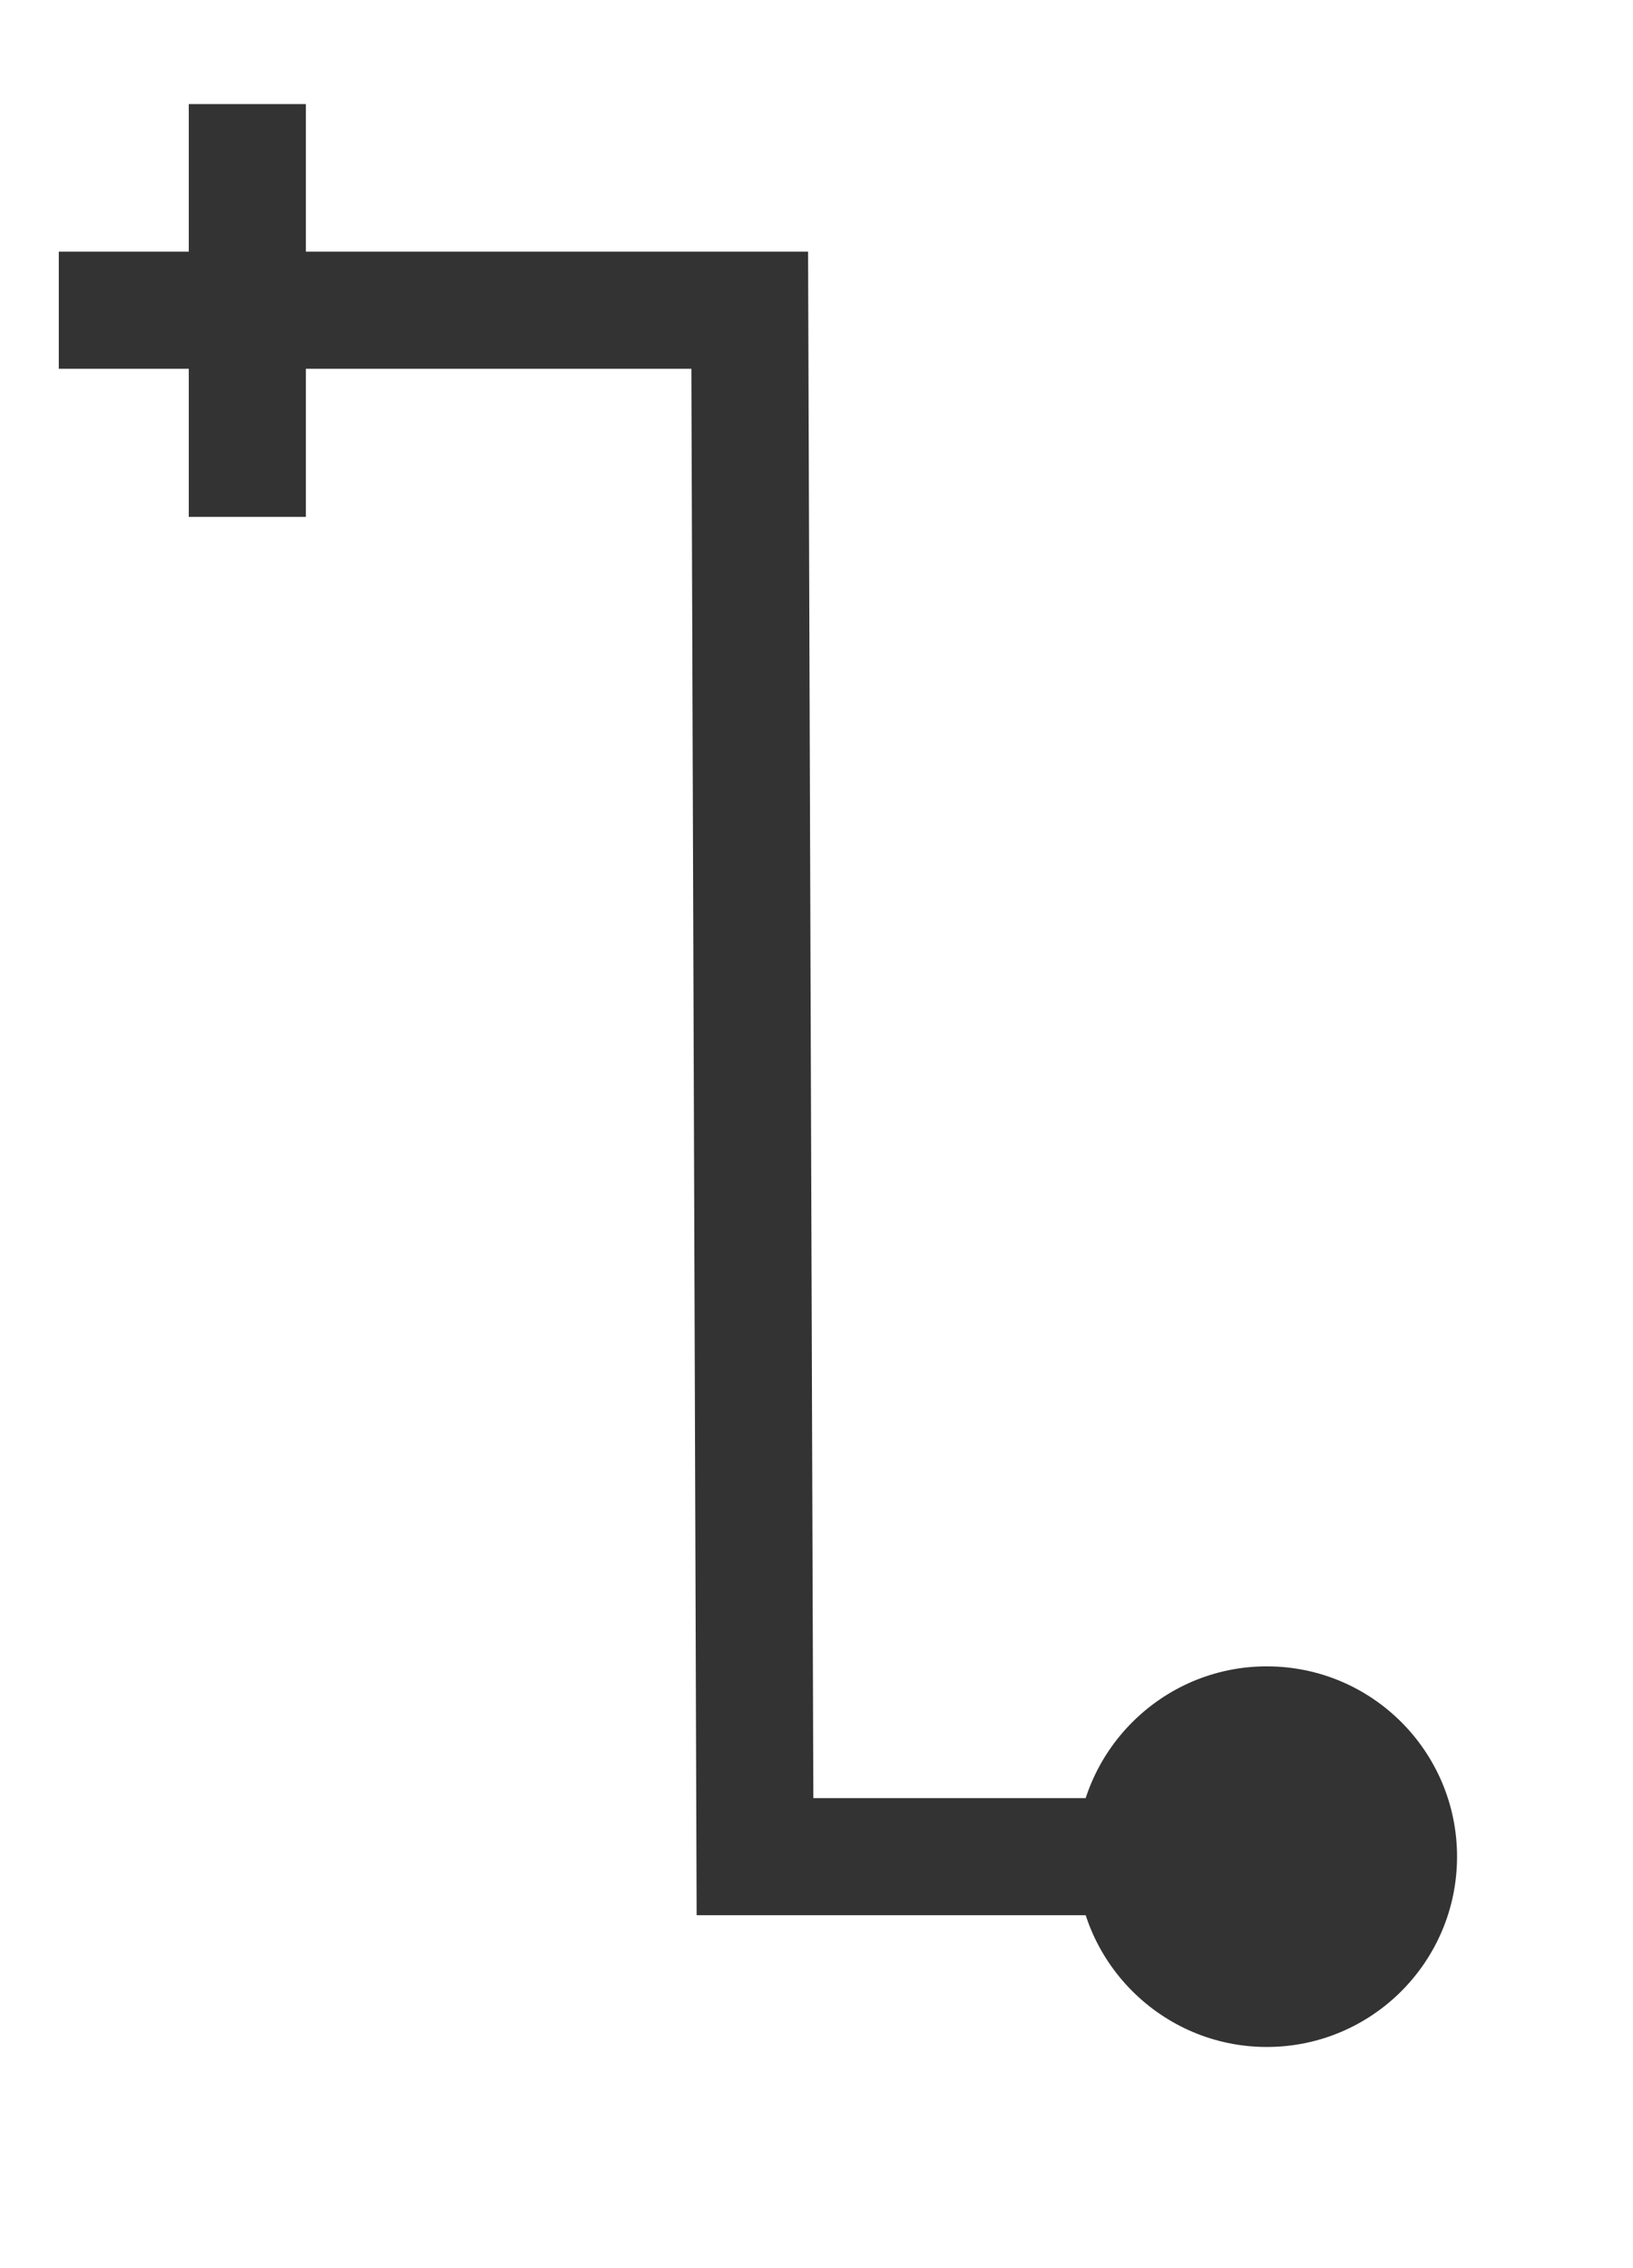 <?xml version="1.0" encoding="UTF-8" standalone="no"?>
<!DOCTYPE svg PUBLIC "-//W3C//DTD SVG 1.1//EN" "http://www.w3.org/Graphics/SVG/1.1/DTD/svg11.dtd">
<svg version="1.1" xmlns="http://www.w3.org/2000/svg" xmlns:xlink="http://www.w3.org/1999/xlink" preserveAspectRatio="xMidYMid meet" viewBox="0.276 1.329 27.889 37.181" width="23.89" height="33.18"><defs><path d="M4.5 9.38L4.5 2.33" id="boN1fI3l"></path><path d="M25.16 32.26C25.16 34.05 23.71 35.51 21.91 35.51C20.12 35.51 18.66 34.05 18.66 32.26C18.66 30.47 20.12 29.01 21.91 29.01C23.71 29.01 25.16 30.47 25.16 32.26Z" id="f1YmdQTsWQ"></path><path d="M19.23 32.26L13.17 32.26L13.08 5.85L1.28 5.85" id="d1HMu634KN"></path></defs><g><g><g><use xlink:href="#boN1fI3l" opacity="1" fill-opacity="0" stroke="#333333" stroke-width="2" stroke-opacity="1"></use></g></g><g><use xlink:href="#f1YmdQTsWQ" opacity="1" fill="#333333" fill-opacity="1"></use><g><use xlink:href="#f1YmdQTsWQ" opacity="1" fill-opacity="0" stroke="#000000" stroke-width="0" stroke-opacity="0"></use></g></g><g><g><use xlink:href="#d1HMu634KN" opacity="1" fill-opacity="0" stroke="#333333" stroke-width="2" stroke-opacity="1"></use></g></g></g></svg>